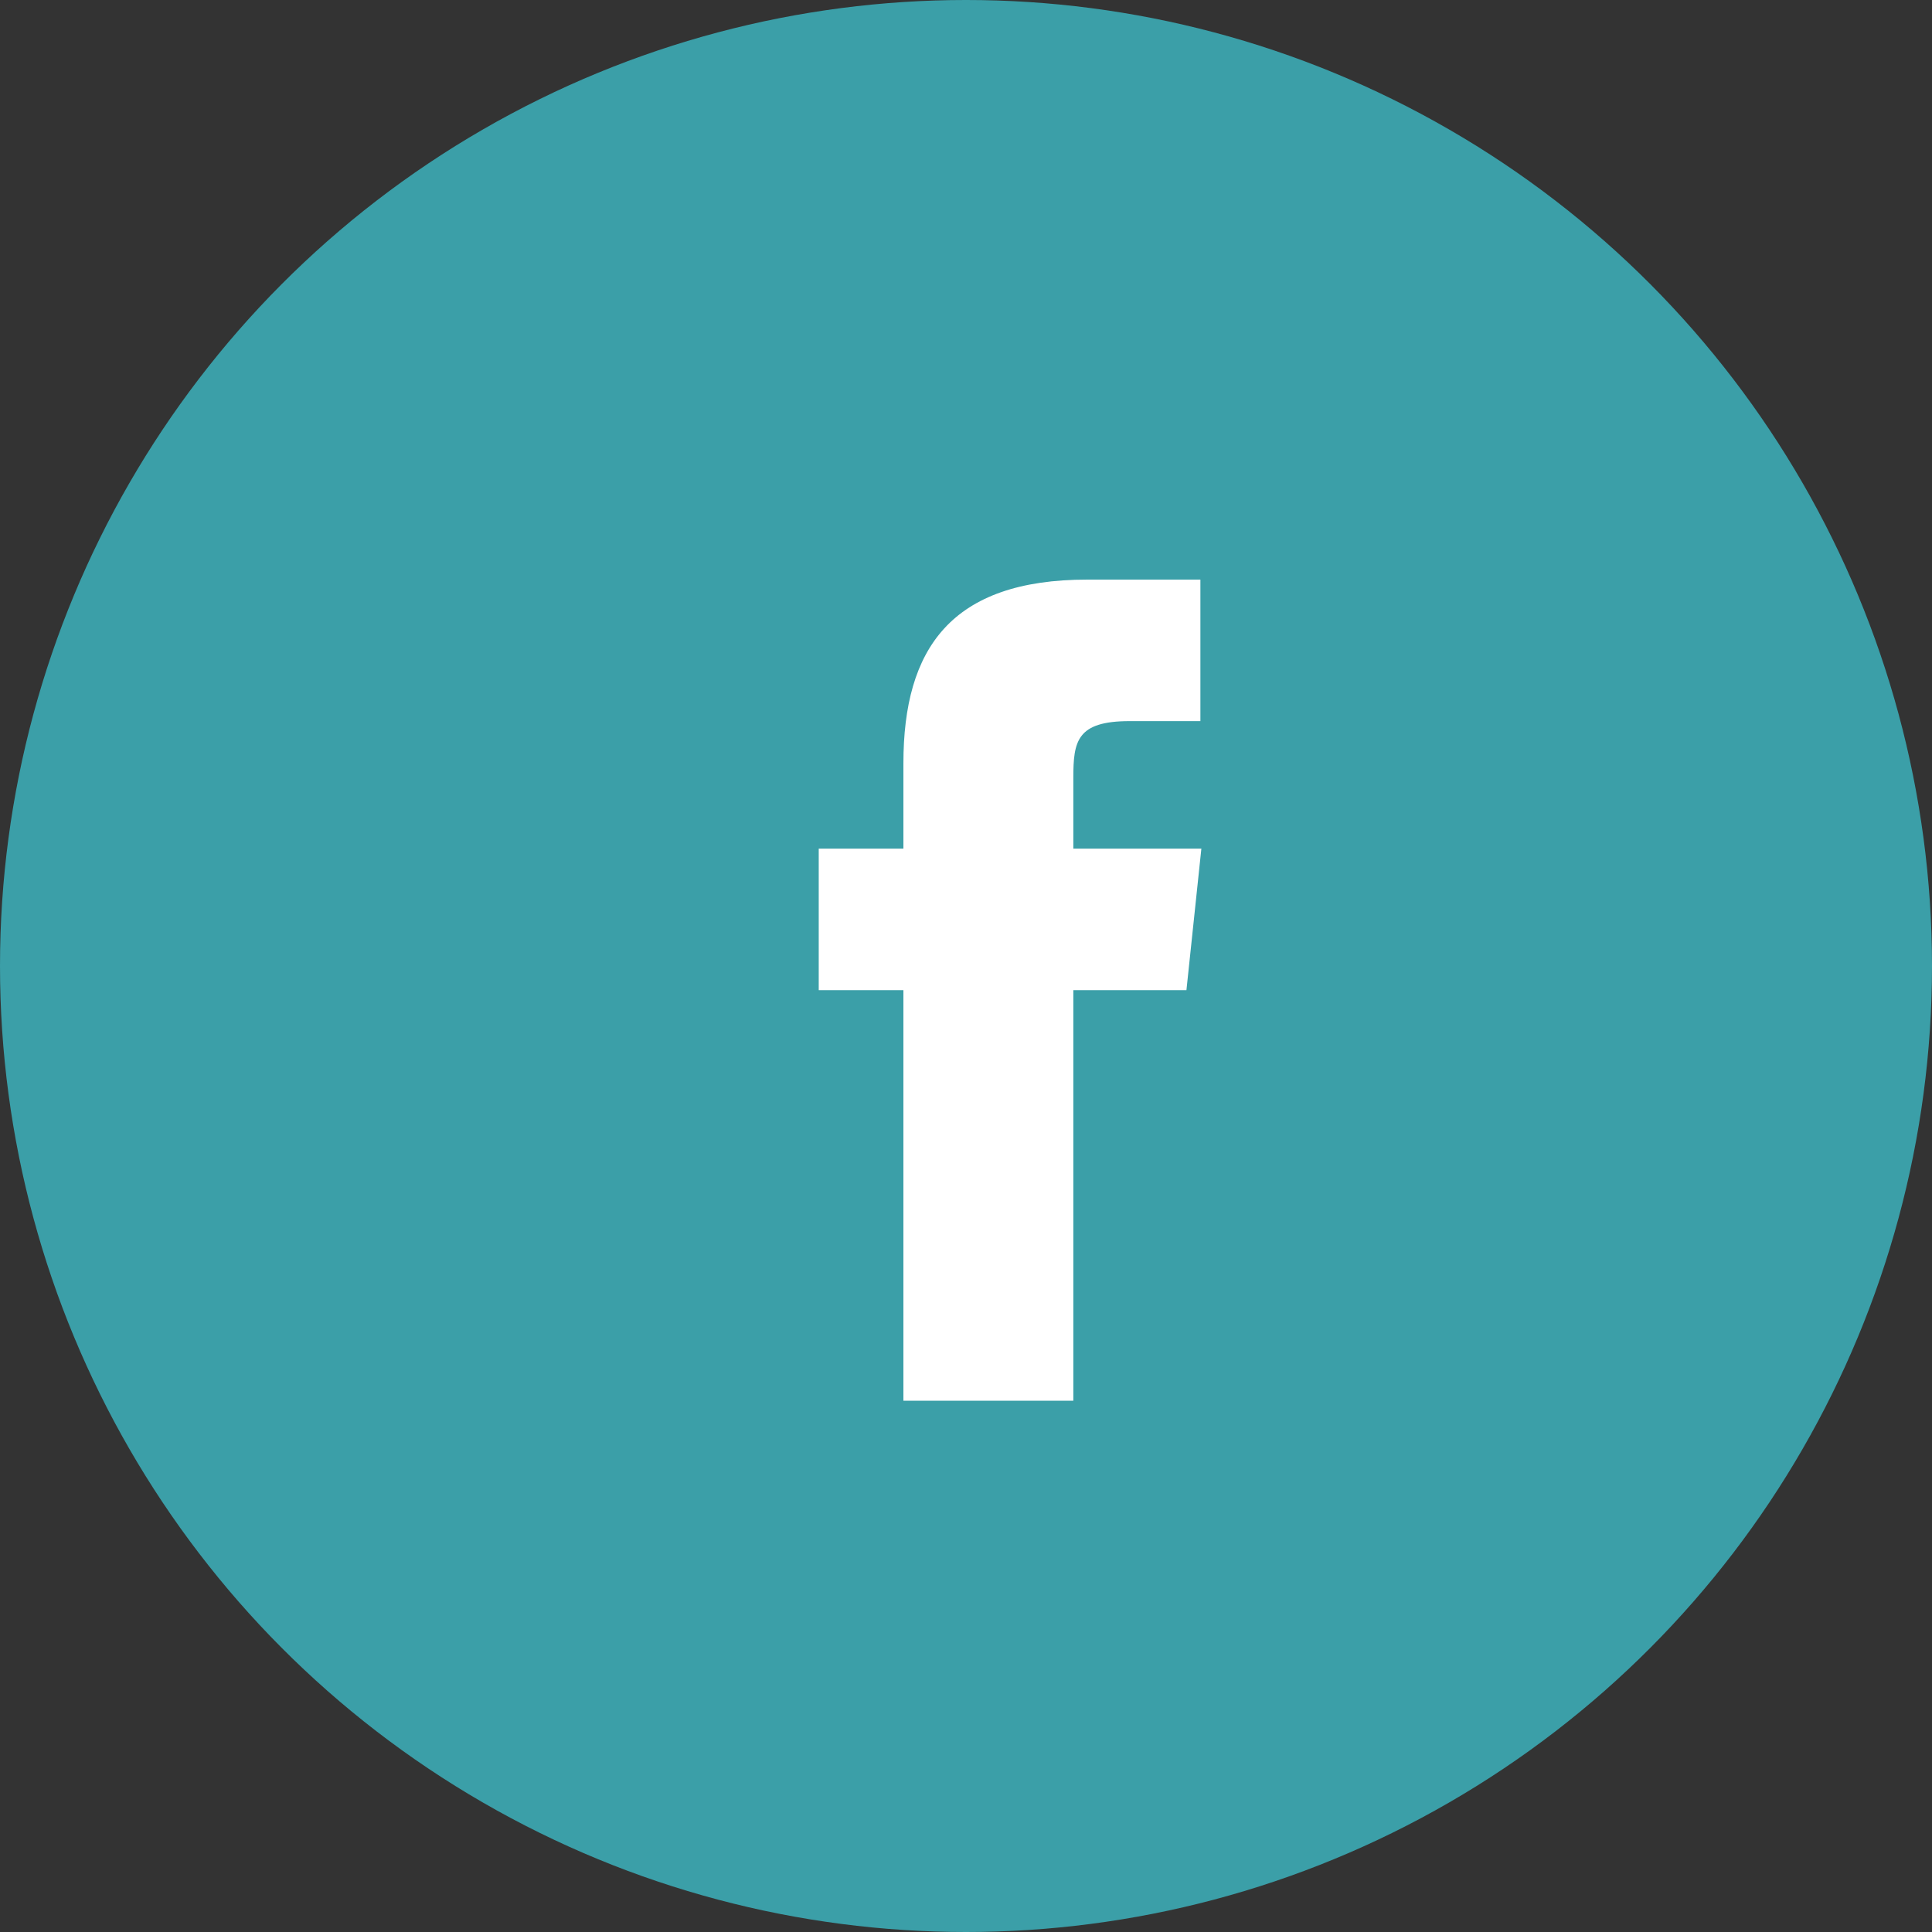 <svg xmlns="http://www.w3.org/2000/svg" width="40" height="40" viewBox="0 0 40 40"><rect x="0" y="0" width="40" height="40" fill="#333333" stroke="none"/><defs><style>.a{fill:#3b9fa8;}.b{fill:#fff;}</style></defs><g transform="translate(0.479 -1)"><circle class="a" cx="20" cy="20" r="20" transform="translate(-0.479 1)"/><path class="b" d="M12.461,5.57,12.152,8.5H9.81V17H6.292V8.5H4.539V5.57H6.292V3.806C6.292,1.423,7.283,0,10.1,0h2.341V2.93H10.976c-1.093,0-1.166.413-1.166,1.176V5.57h2.651Z" transform="translate(11.933 13)"/></g></svg>
